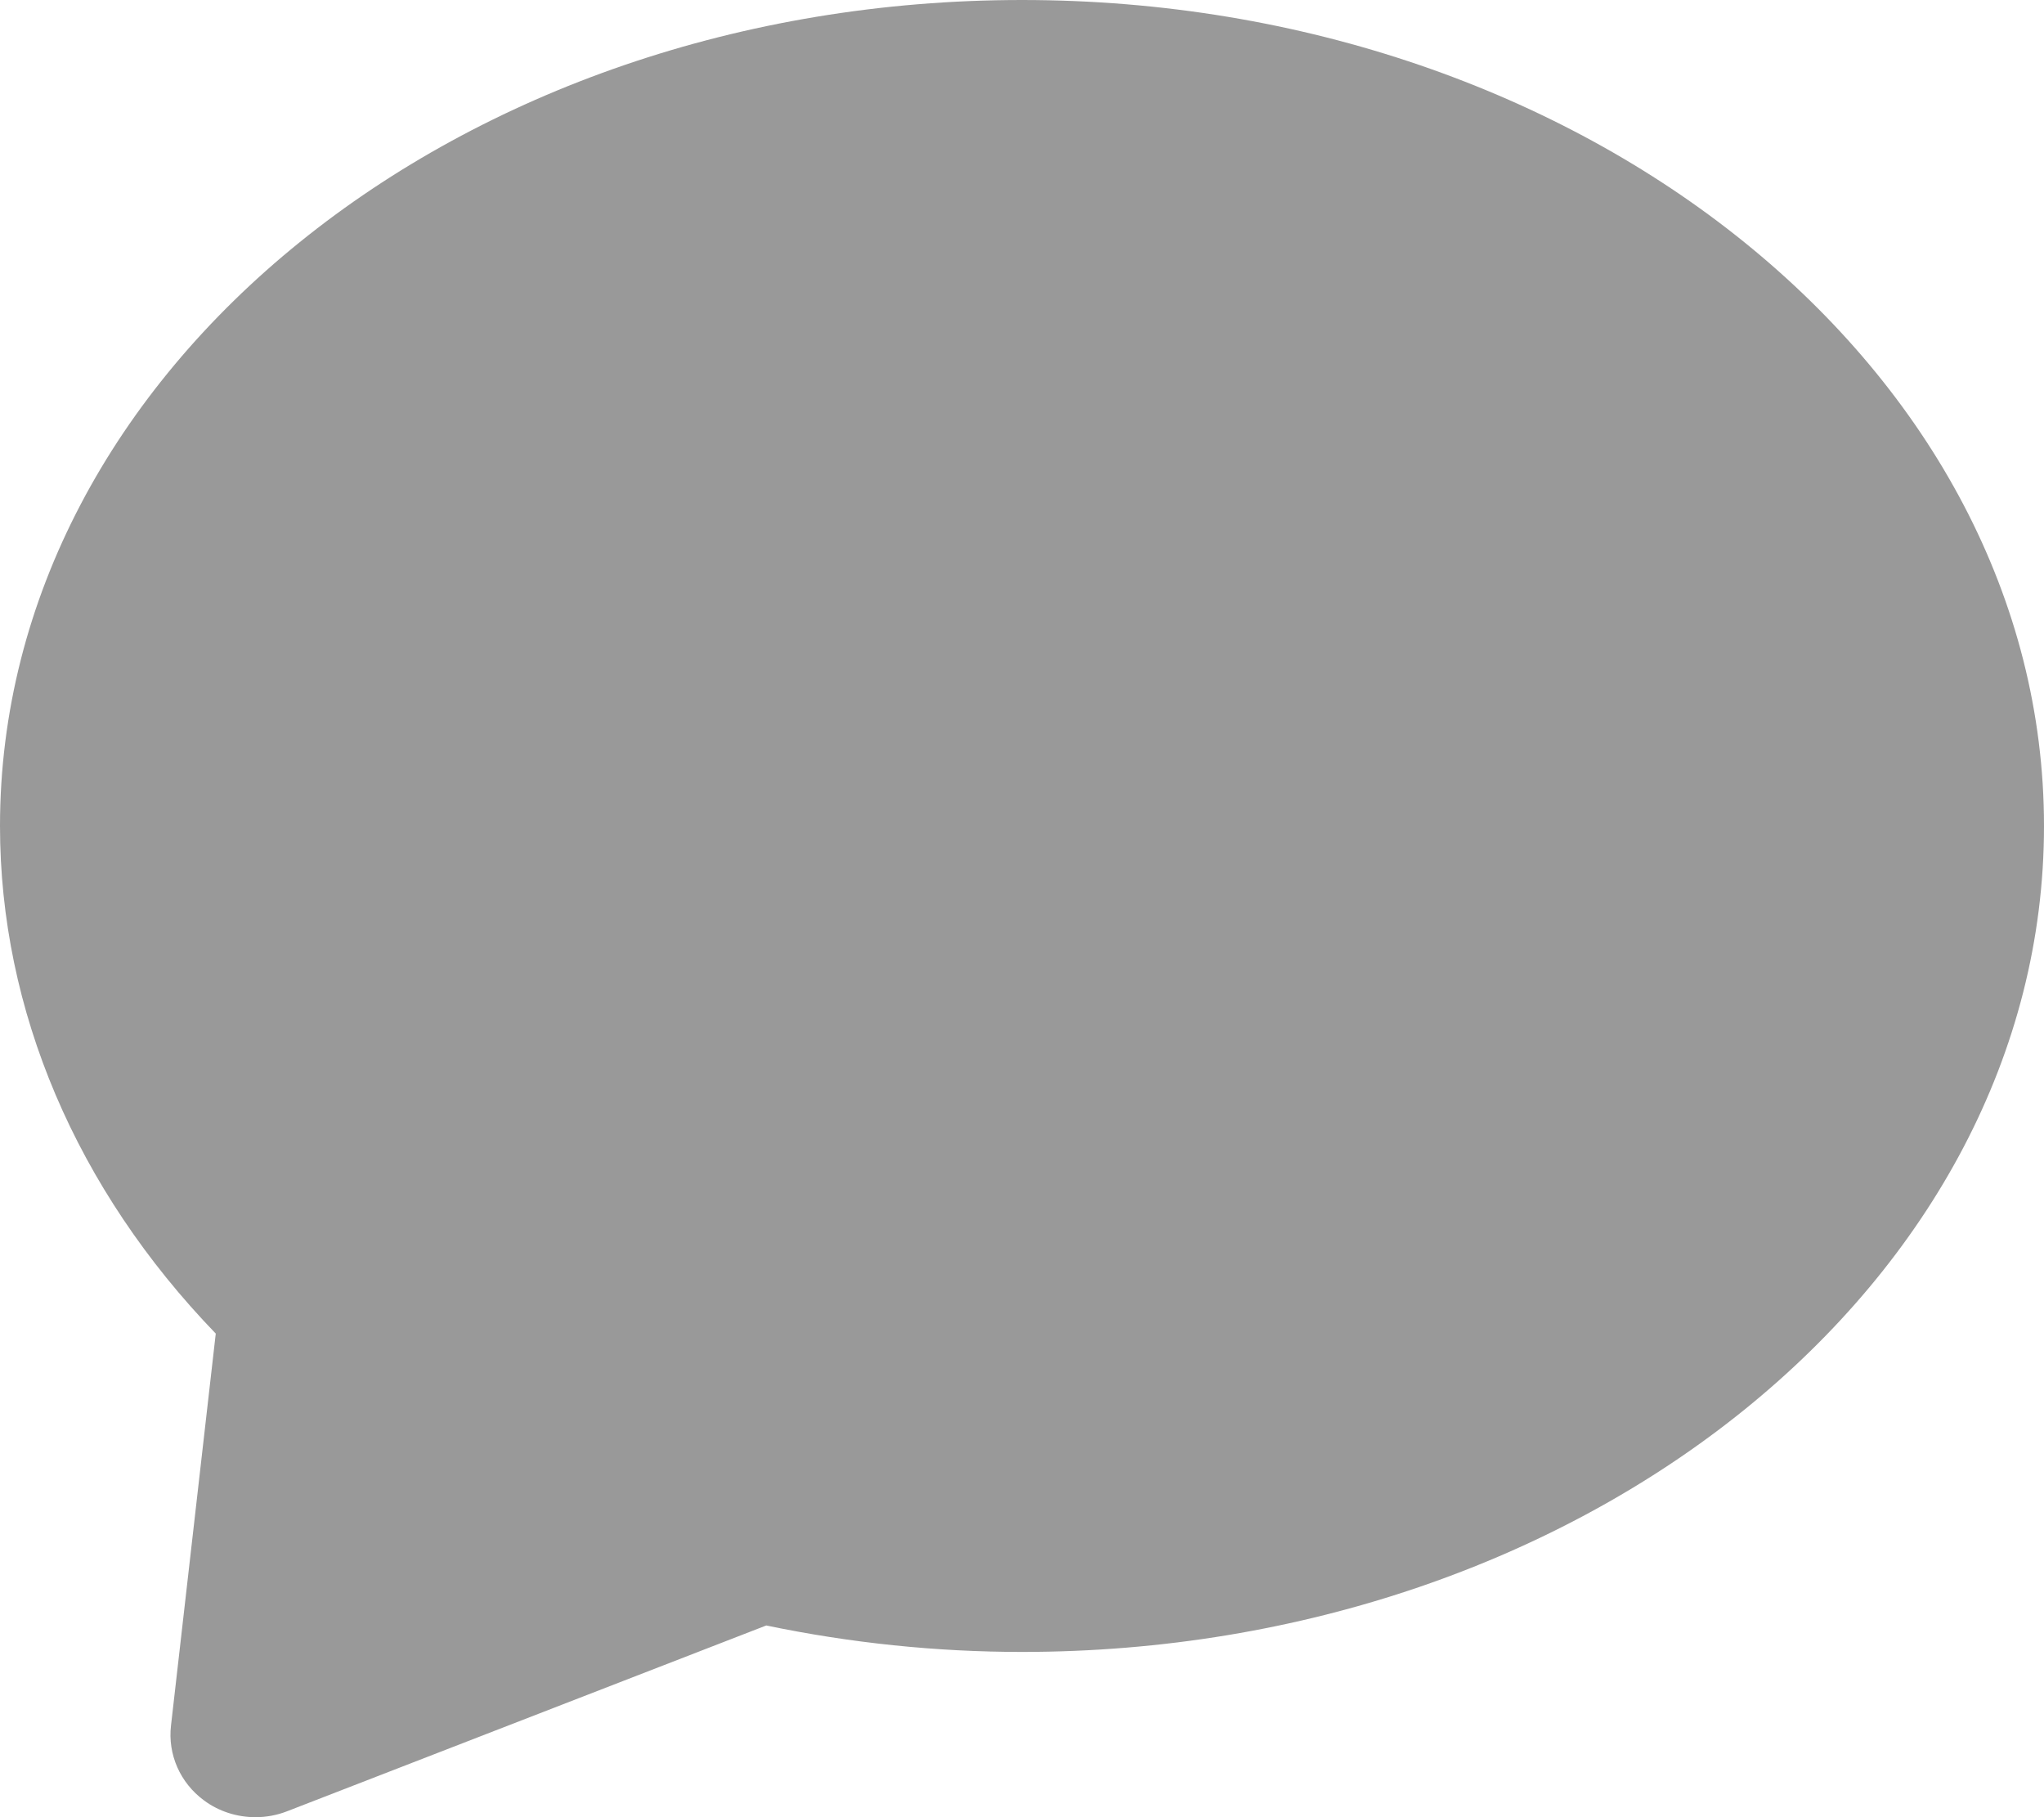 <svg width="18" height="16" viewBox="0 0 18 16" xmlns="http://www.w3.org/2000/svg"><title>1AD309F4-12C4-4A26-AF79-D364239916A8</title><path d="M18 7.273c0 4.01-4.037 7.272-9 7.272-.752 0-1.508-.078-2.252-.233l-4.22 1.636c-.09.035-.184.052-.278.052-.162 0-.322-.05-.454-.148-.21-.155-.32-.405-.29-.66l.394-3.45C.672 10.47 0 8.896 0 7.273 0 3.263 4.037 0 9 0s9 3.263 9 7.273z" fill="#999" fill-rule="evenodd"/></svg>